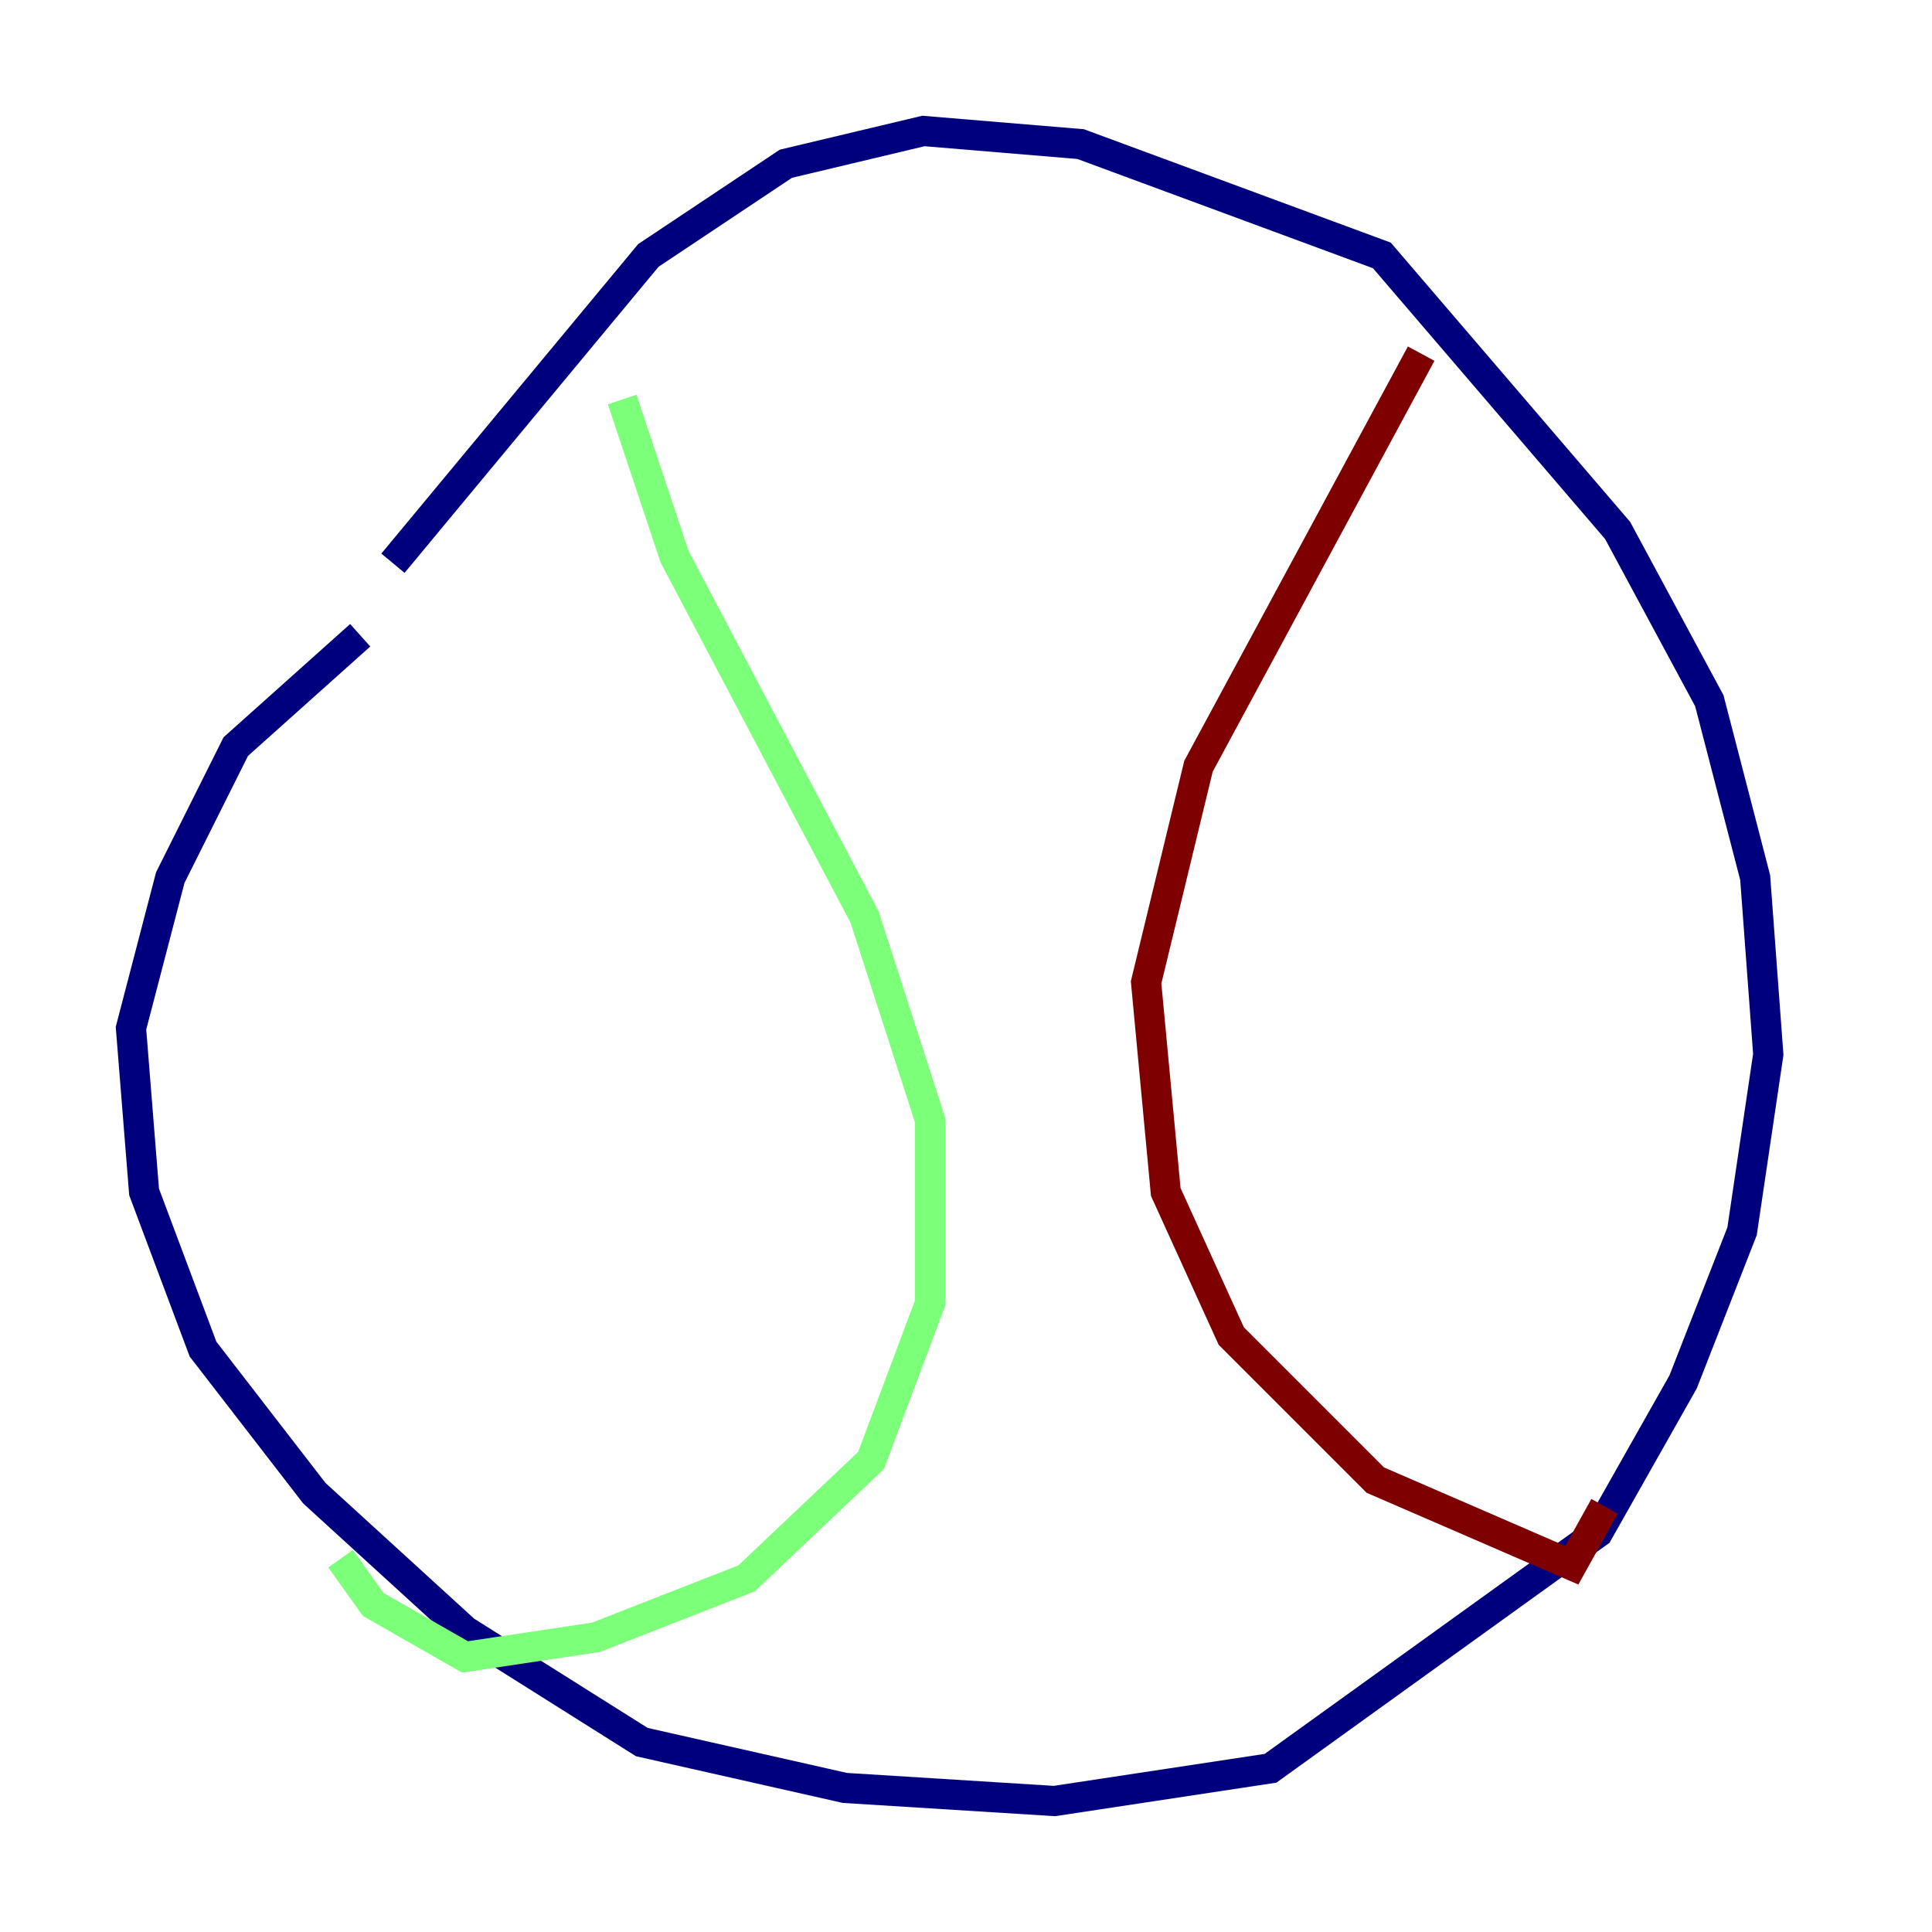 <?xml version="1.0" encoding="utf-8" ?>
<svg baseProfile="tiny" height="128" version="1.2" viewBox="0,0,128,128" width="128" xmlns="http://www.w3.org/2000/svg" xmlns:ev="http://www.w3.org/2001/xml-events" xmlns:xlink="http://www.w3.org/1999/xlink"><defs /><polyline fill="none" points="26.034,37.315 42.956,16.922 52.068,10.848 61.18,8.678 71.593,9.546 91.552,16.922 107.173,35.146 113.248,46.427 116.285,58.142 117.153,69.858 115.417,81.573 111.512,91.552 105.871,101.532 84.176,117.153 69.858,119.322 55.973,118.454 42.522,115.417 30.807,108.041 20.827,98.929 13.451,89.383 9.546,78.969 8.678,68.122 11.281,58.142 15.62,49.464 23.864,42.088" stroke="#00007f" stroke-width="2" /><polyline fill="none" points="41.22,26.468 44.691,36.881 57.275,60.746 61.614,74.197 61.614,86.346 57.709,96.759 49.464,104.57 39.485,108.475 30.807,109.776 24.732,106.305 22.563,103.268" stroke="#7cff79" stroke-width="2" /><polyline fill="none" points="94.156,23.43 79.403,50.766 75.932,65.085 77.234,78.969 81.573,88.515 91.119,98.061 104.136,103.702 106.305,99.797" stroke="#7f0000" stroke-width="2" /></svg>
